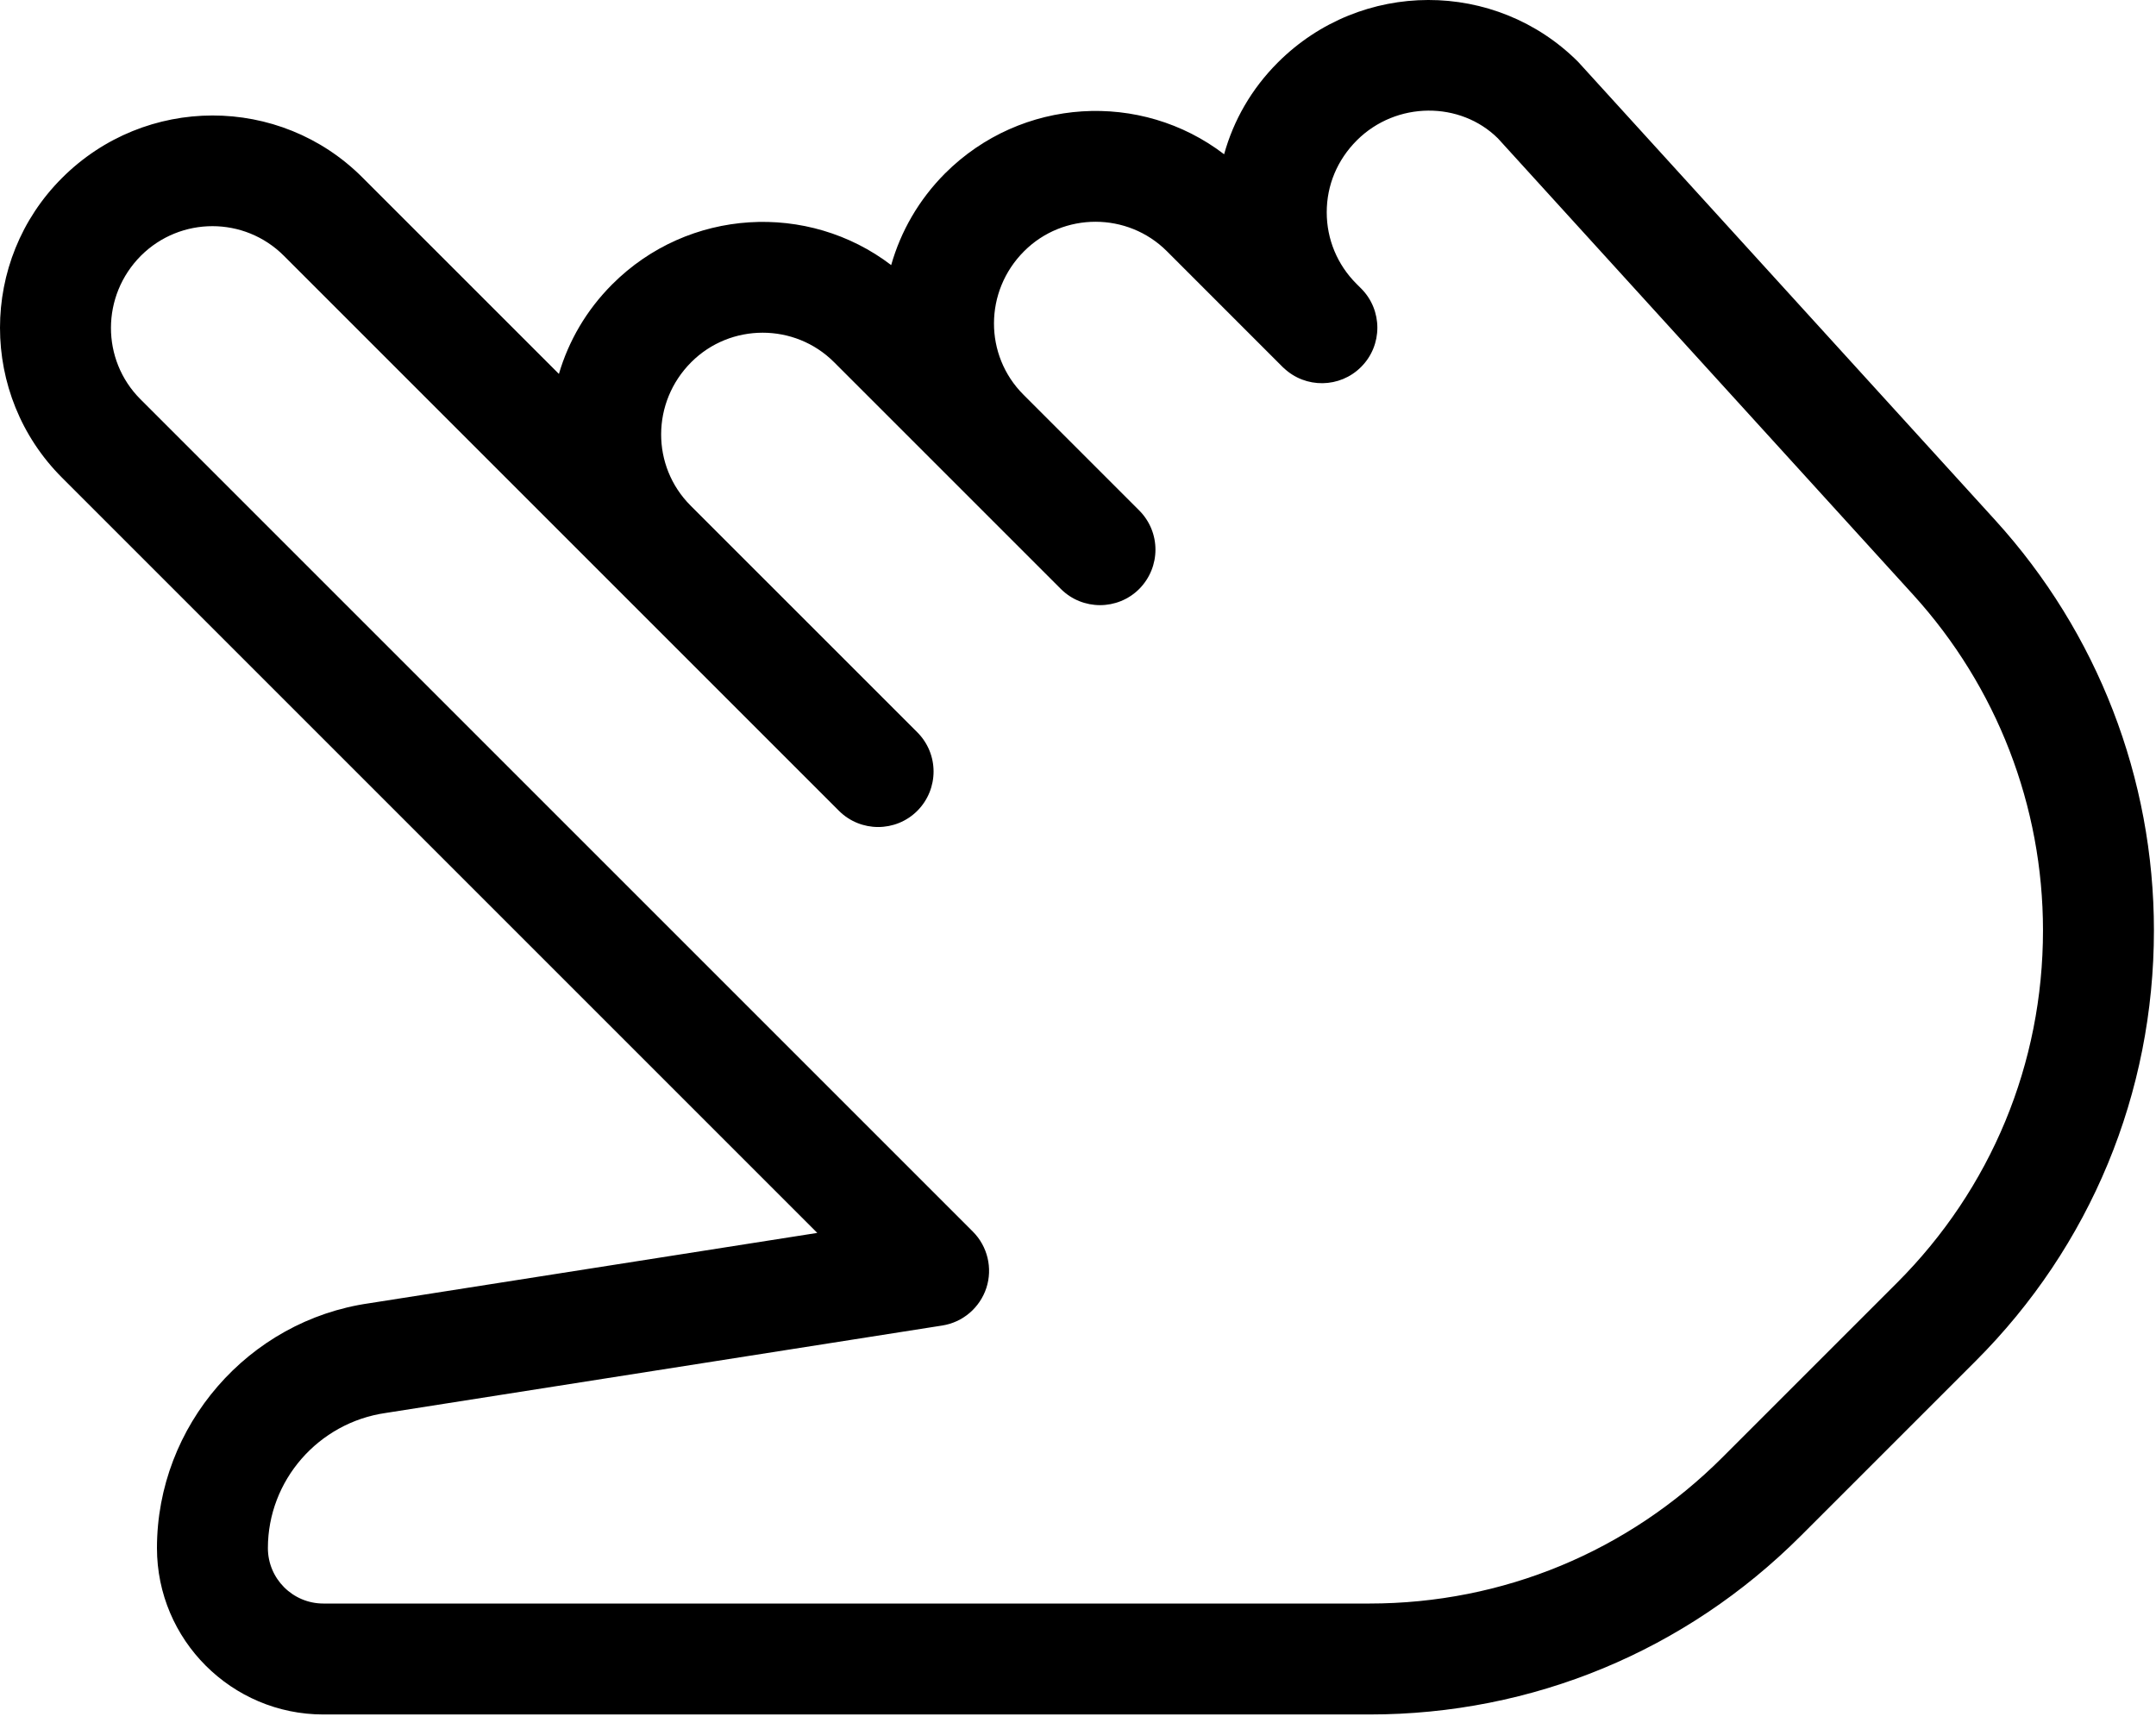 <svg width="106" height="85" viewBox="0 0 106 85" fill="none" xmlns="http://www.w3.org/2000/svg">
<path d="M98.099 25.58L77.59 3.042C73.531 -1.017 66.92 -1.022 62.824 3.074C61.526 4.372 60.642 5.927 60.184 7.585C56.104 4.46 50.219 4.771 46.46 8.529C45.168 9.827 44.284 11.382 43.815 13.034C39.735 9.92 33.849 10.225 30.097 13.983C28.826 15.255 27.953 16.771 27.479 18.385L17.813 8.72C13.755 4.662 7.144 4.656 3.048 8.752C-1.016 12.811 -1.016 19.422 3.048 23.485L40.182 60.62L18.157 64.078C12.206 64.929 7.717 70.1 7.717 76.116C7.717 80.627 11.387 84.298 15.899 84.298H67.329C75.342 84.298 82.875 81.178 88.542 75.51L97.122 66.931C102.784 61.274 105.898 53.747 105.898 45.745C105.898 38.272 103.127 31.111 98.099 25.58ZM93.266 63.074L84.686 71.654C80.049 76.29 73.886 78.843 67.329 78.843H15.898C14.393 78.843 13.171 77.621 13.171 76.116C13.171 72.799 15.647 69.947 18.969 69.472L46.324 65.174C47.338 65.016 48.173 64.301 48.495 63.325C48.811 62.354 48.555 61.279 47.829 60.554L6.904 19.629C4.968 17.692 4.968 14.54 6.931 12.571C7.902 11.605 9.173 11.12 10.444 11.12C11.715 11.12 12.986 11.605 13.957 12.576L41.246 39.865C42.31 40.929 44.039 40.929 45.102 39.865C45.632 39.331 45.899 38.633 45.899 37.934C45.899 37.236 45.632 36.538 45.097 36.003L33.953 24.86C32.017 22.923 32.017 19.776 33.986 17.807C35.917 15.876 39.075 15.876 41.006 17.807L52.155 28.956C53.219 30.02 54.948 30.02 56.012 28.956C56.541 28.421 56.808 27.723 56.808 27.025C56.808 26.327 56.541 25.629 56.006 25.094L50.317 19.405C48.381 17.469 48.381 14.321 50.35 12.352C52.281 10.421 55.439 10.421 57.37 12.352L63.086 18.069C63.097 18.074 63.092 18.074 63.092 18.074L63.097 18.079C63.102 18.085 63.102 18.085 63.102 18.085C63.108 18.09 63.108 18.09 63.108 18.09H63.113C63.118 18.09 63.118 18.095 63.118 18.095C64.187 19.11 65.879 19.088 66.92 18.041C67.984 16.977 67.984 15.248 66.92 14.184L66.686 13.95C65.748 13.012 65.229 11.763 65.229 10.437C65.229 9.112 65.742 7.868 66.713 6.897C68.655 4.966 71.797 4.972 73.646 6.804L94.068 29.25C98.175 33.772 100.444 39.63 100.444 45.745C100.444 52.291 97.897 58.443 93.266 63.074Z" fill="black"/>
</svg>
